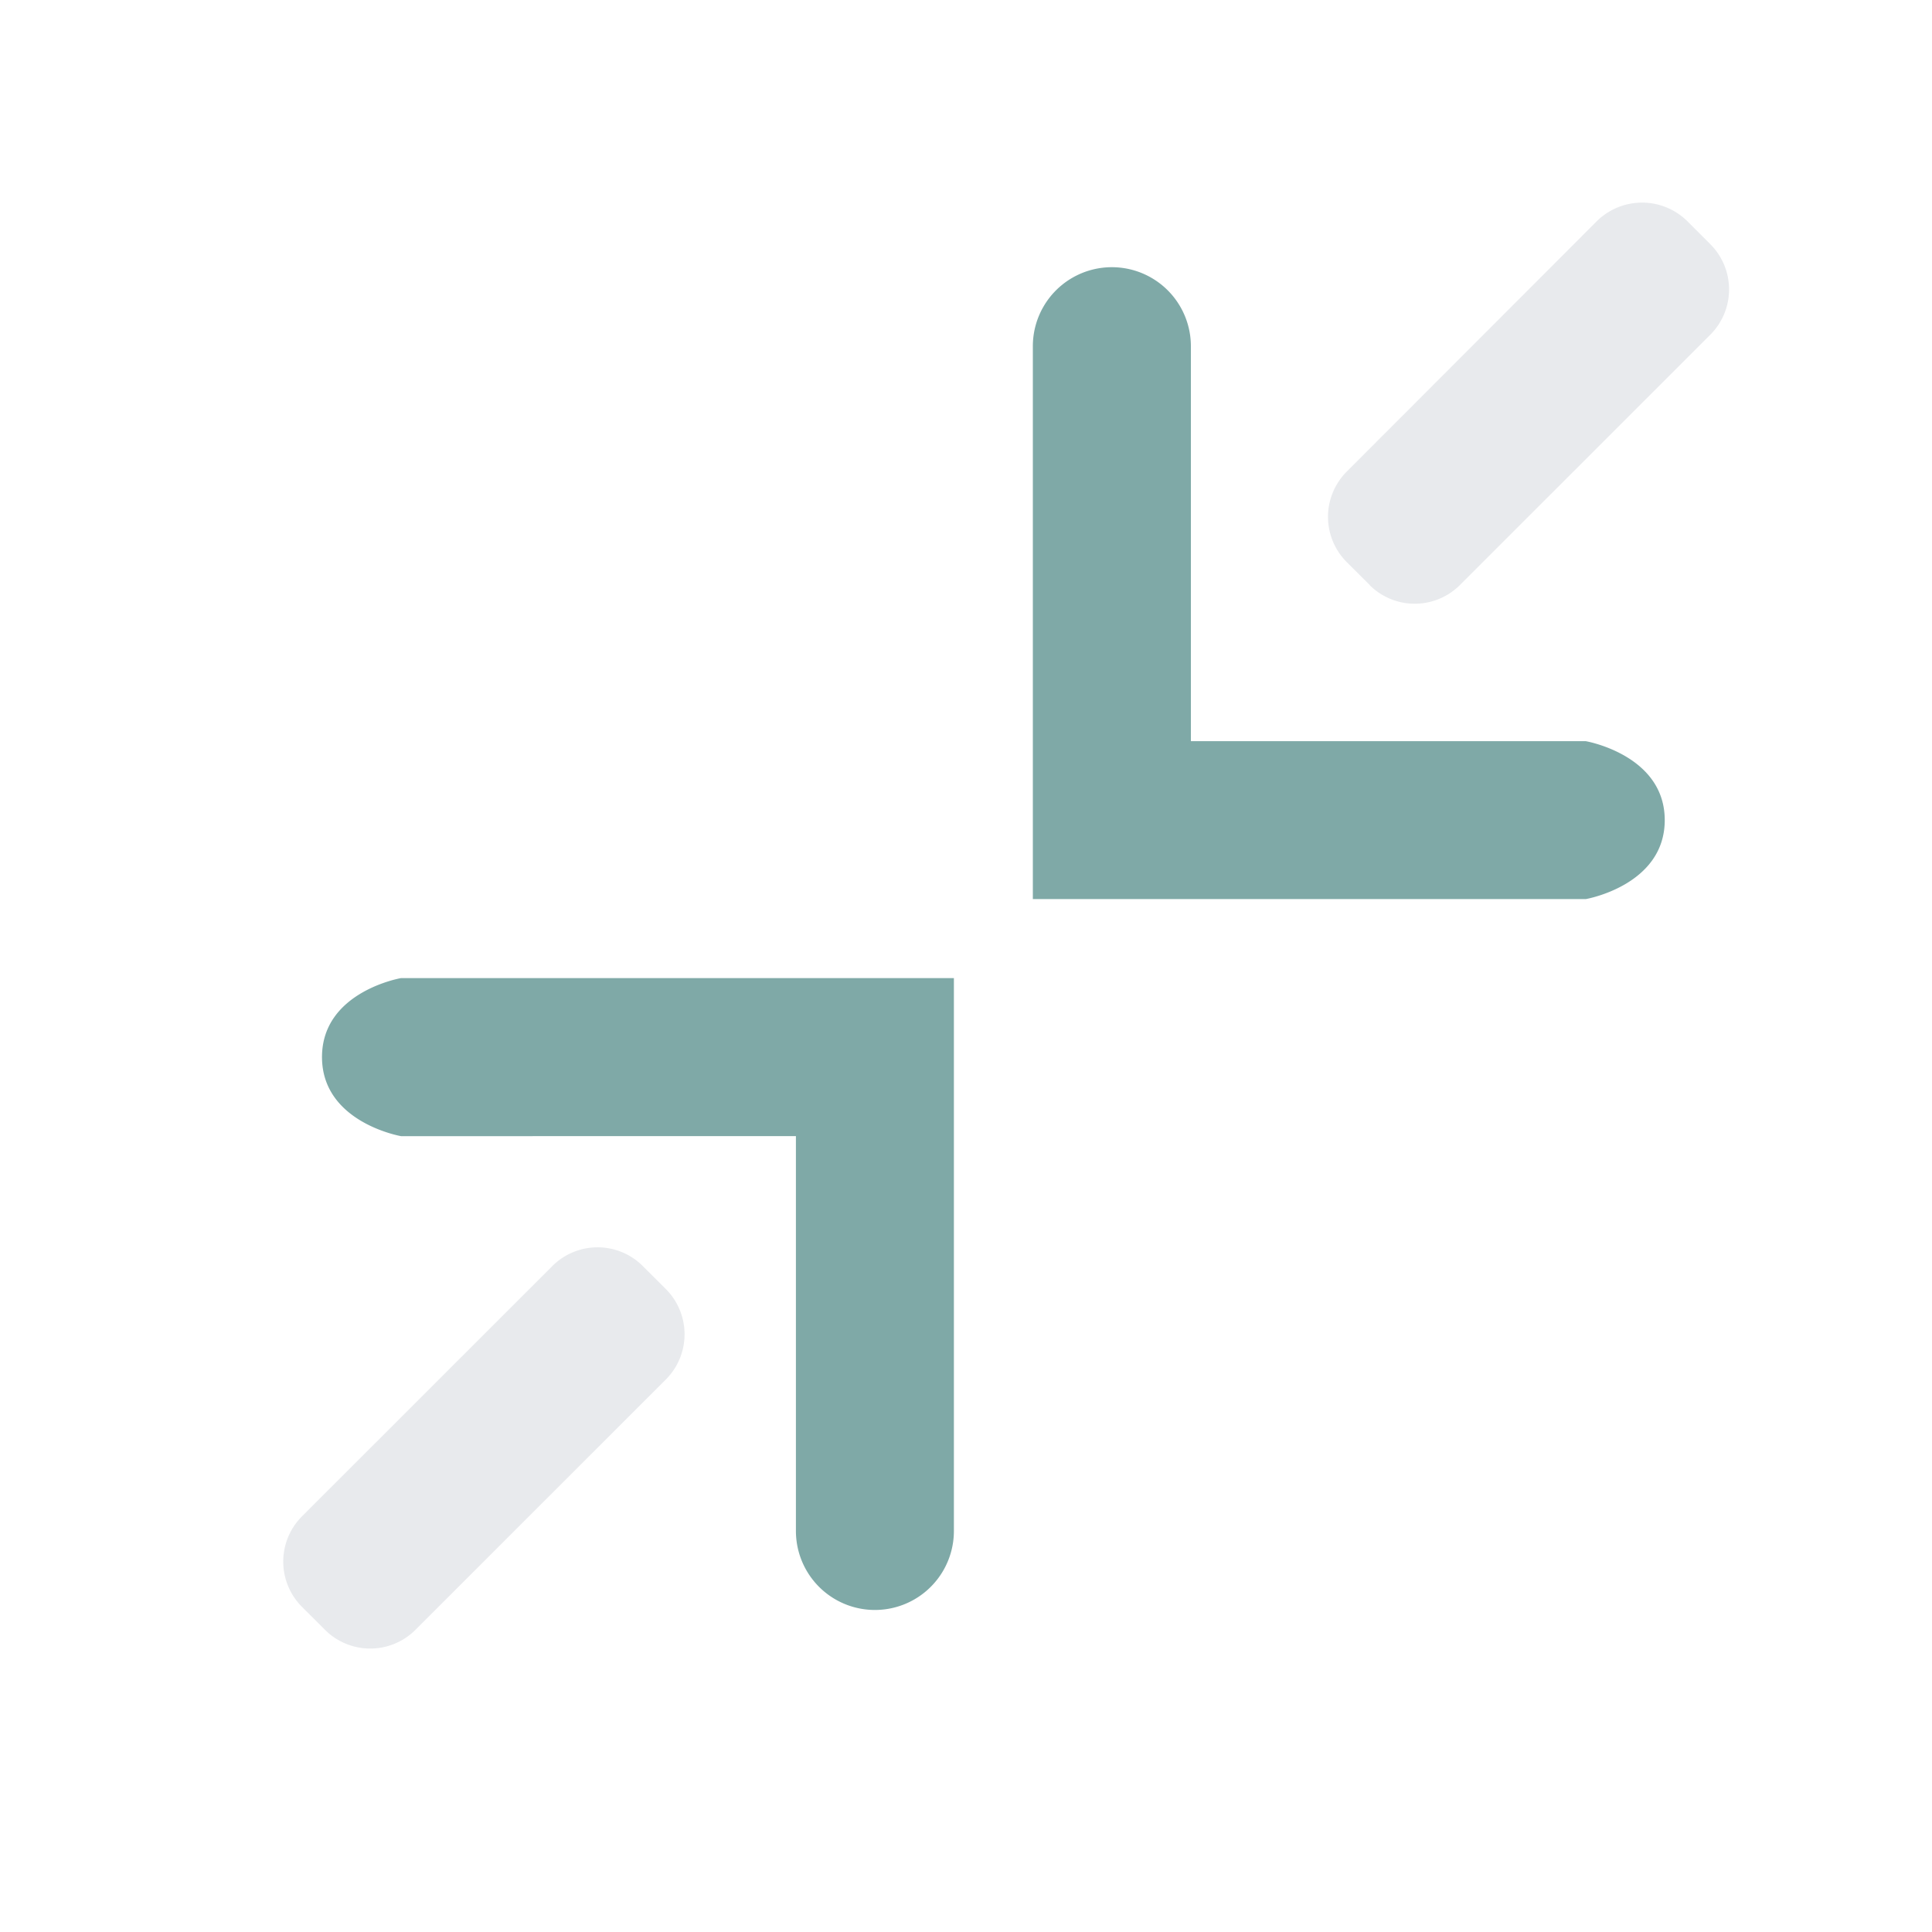 <svg xmlns="http://www.w3.org/2000/svg" width="30" height="30">
    <path d="M0 0h30v30H0z" style="fill:none"/>
    <path data-name="Combined Shape" d="M7.359 19.623v-6.131H1.227S0 13.281 0 12.264s1.227-1.226 1.227-1.226h8.585v8.585a1.226 1.226 0 1 1-2.453 0zm3.679-9.812V1.226a1.227 1.227 0 0 1 2.454 0v6.133h6.132s1.226.211 1.226 1.226-1.226 1.226-1.226 1.226z" transform="translate(5 4.15)" style="fill:rgba(0,84,80,.5)"/>
    <path data-name="Combined Shape" d="m.651 22.168-.36-.359a.994.994 0 0 1 0-1.405l3.89-3.889a.993.993 0 0 1 1.4 0l.36.359a.994.994 0 0 1 0 1.405l-3.89 3.889a.993.993 0 0 1-1.4 0zM16.874 5.945l-.36-.359a.994.994 0 0 1 0-1.405L20.4.29a1 1 0 0 1 1.4 0l.36.36a.994.994 0 0 1 0 1.405l-3.89 3.889a.993.993 0 0 1-1.4 0z" transform="translate(4.398 3.142)" style="fill:#b0b7c3;opacity:.3"/>
</svg>
